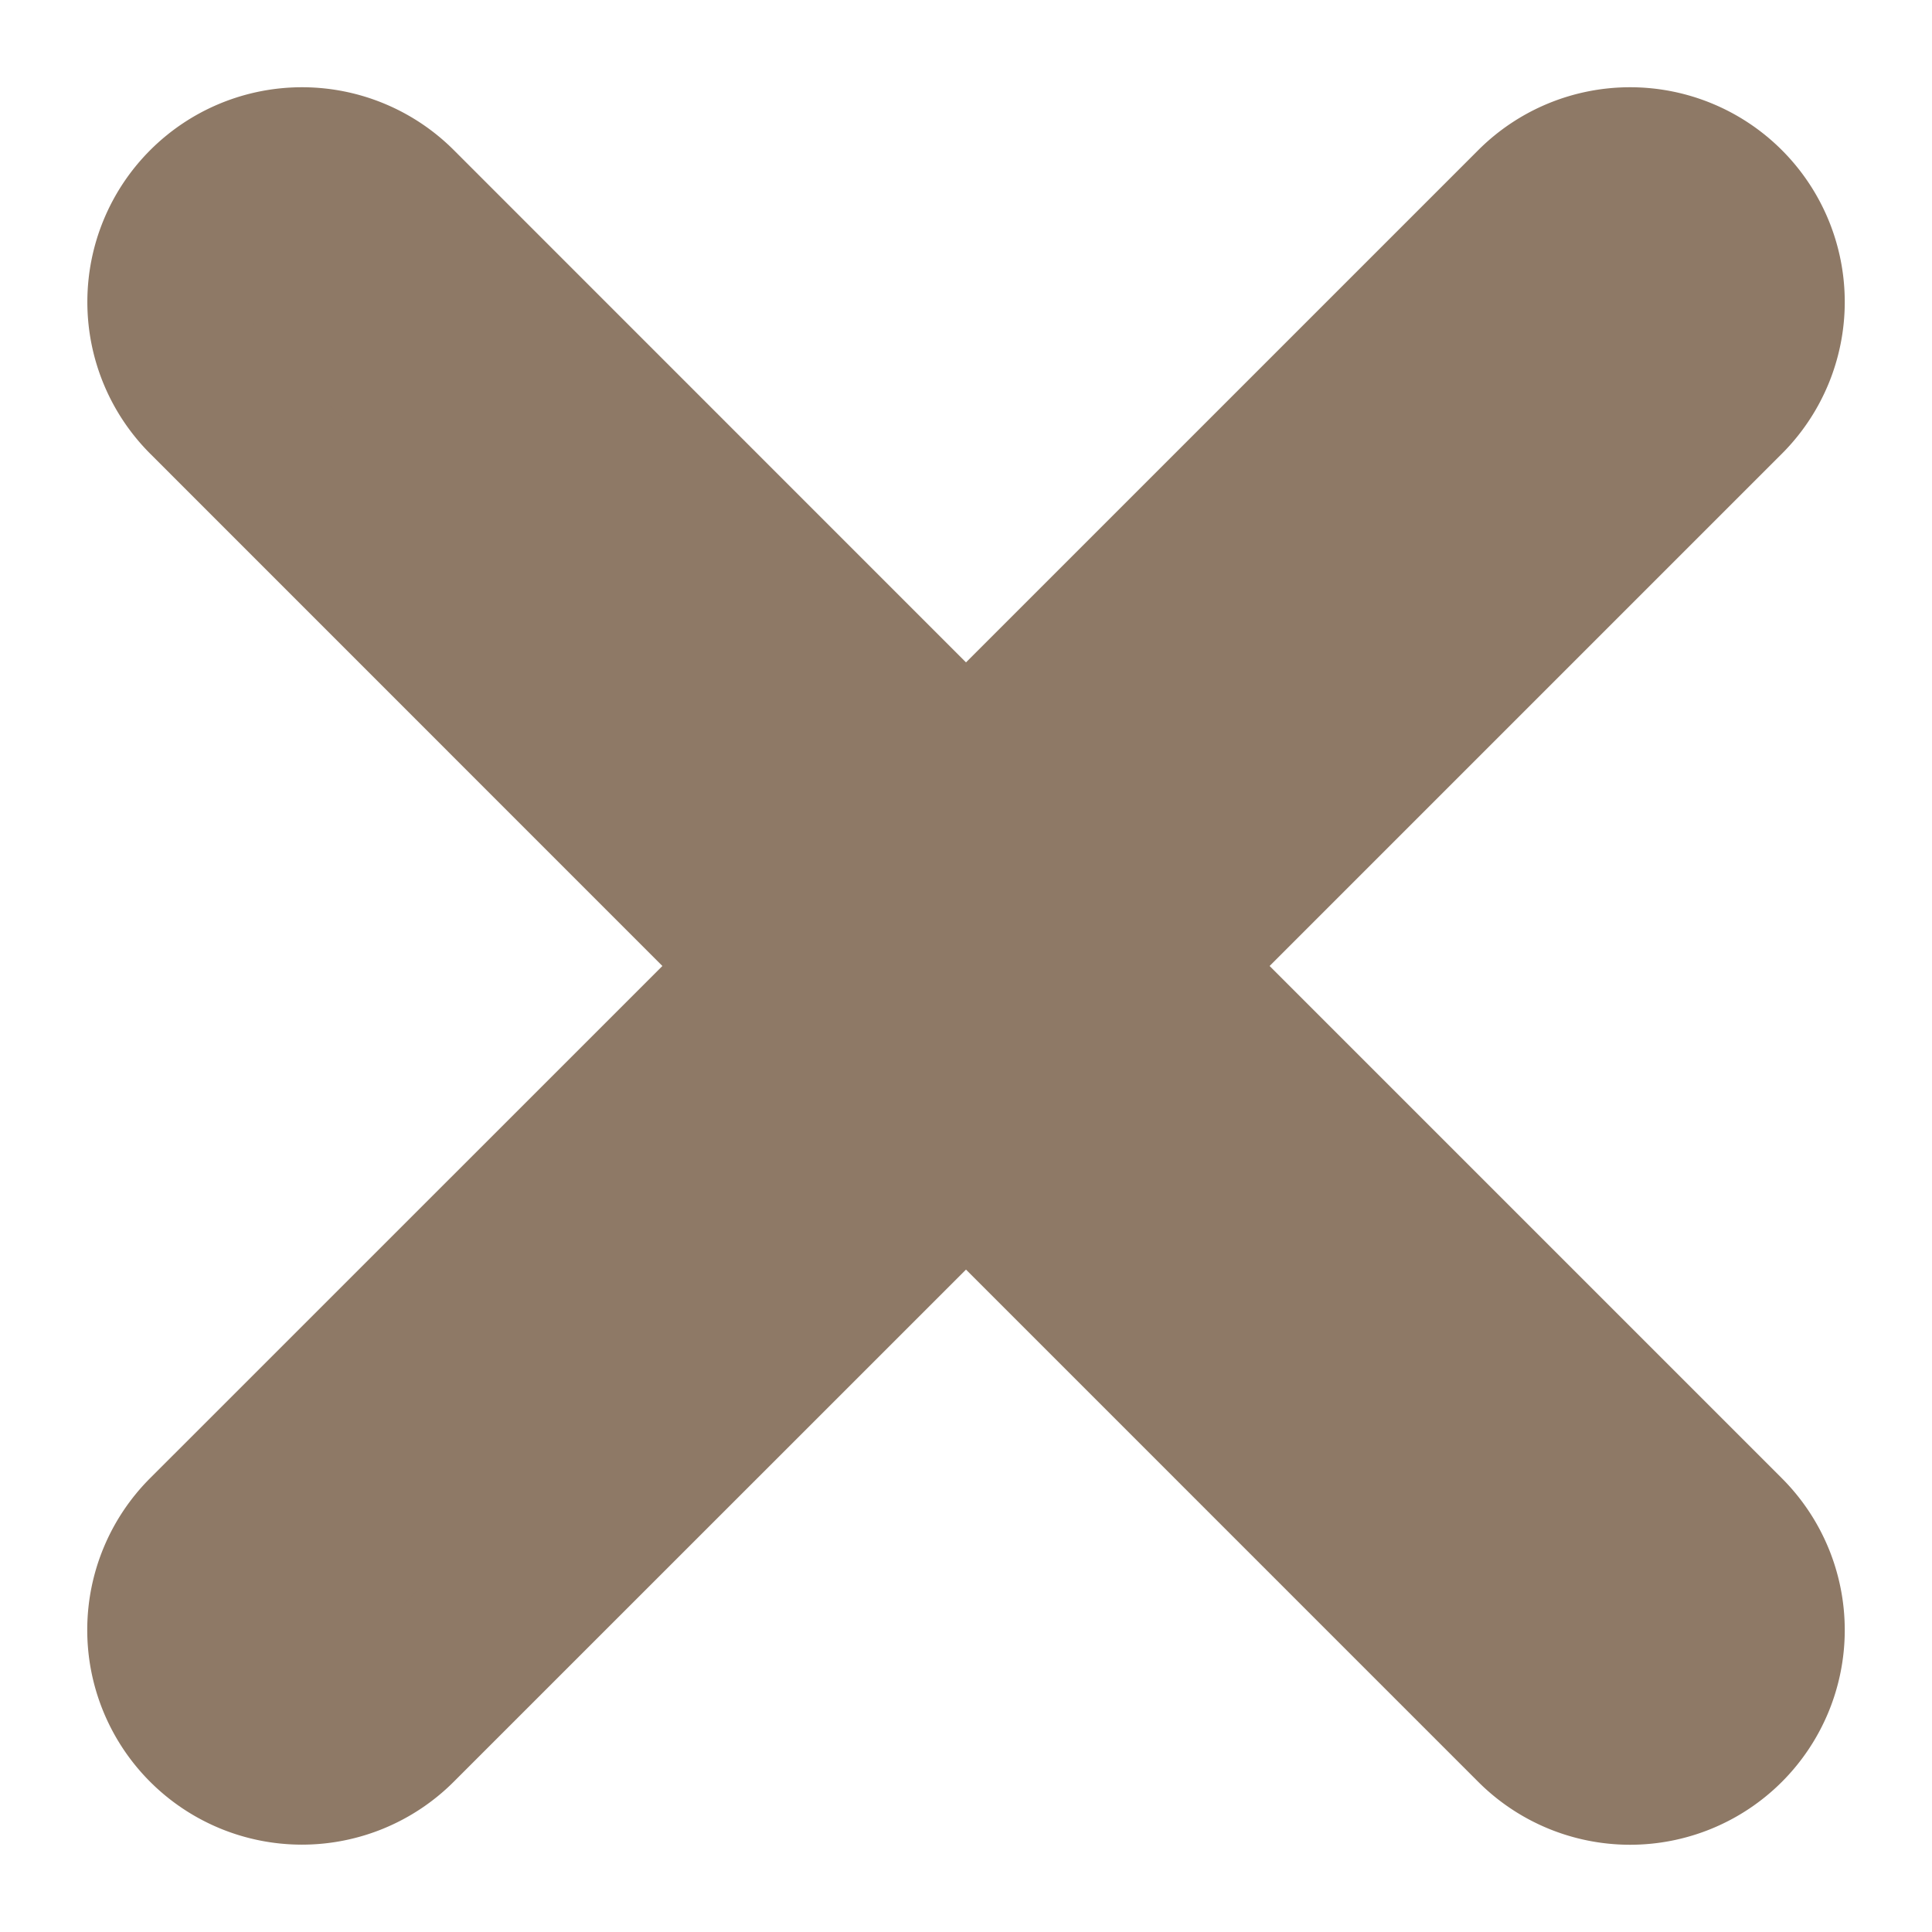 <svg xmlns="http://www.w3.org/2000/svg" width="18" height="18" viewBox="0 0 18 18">
    <path fill="#8E7966" fill-rule="evenodd" stroke="#8E7966" stroke-width="1.5" d="M9 7.232l5.303-5.303a1.25 1.25 0 0 1 1.768 1.768L10.768 9l5.303 5.303a1.25 1.25 0 0 1-1.768 1.768L9 10.768 3.697 16.07a1.25 1.25 0 0 1-1.768-1.768L7.232 9 1.93 3.697a1.25 1.25 0 0 1 1.768-1.768L9 7.232z"/>
</svg>
